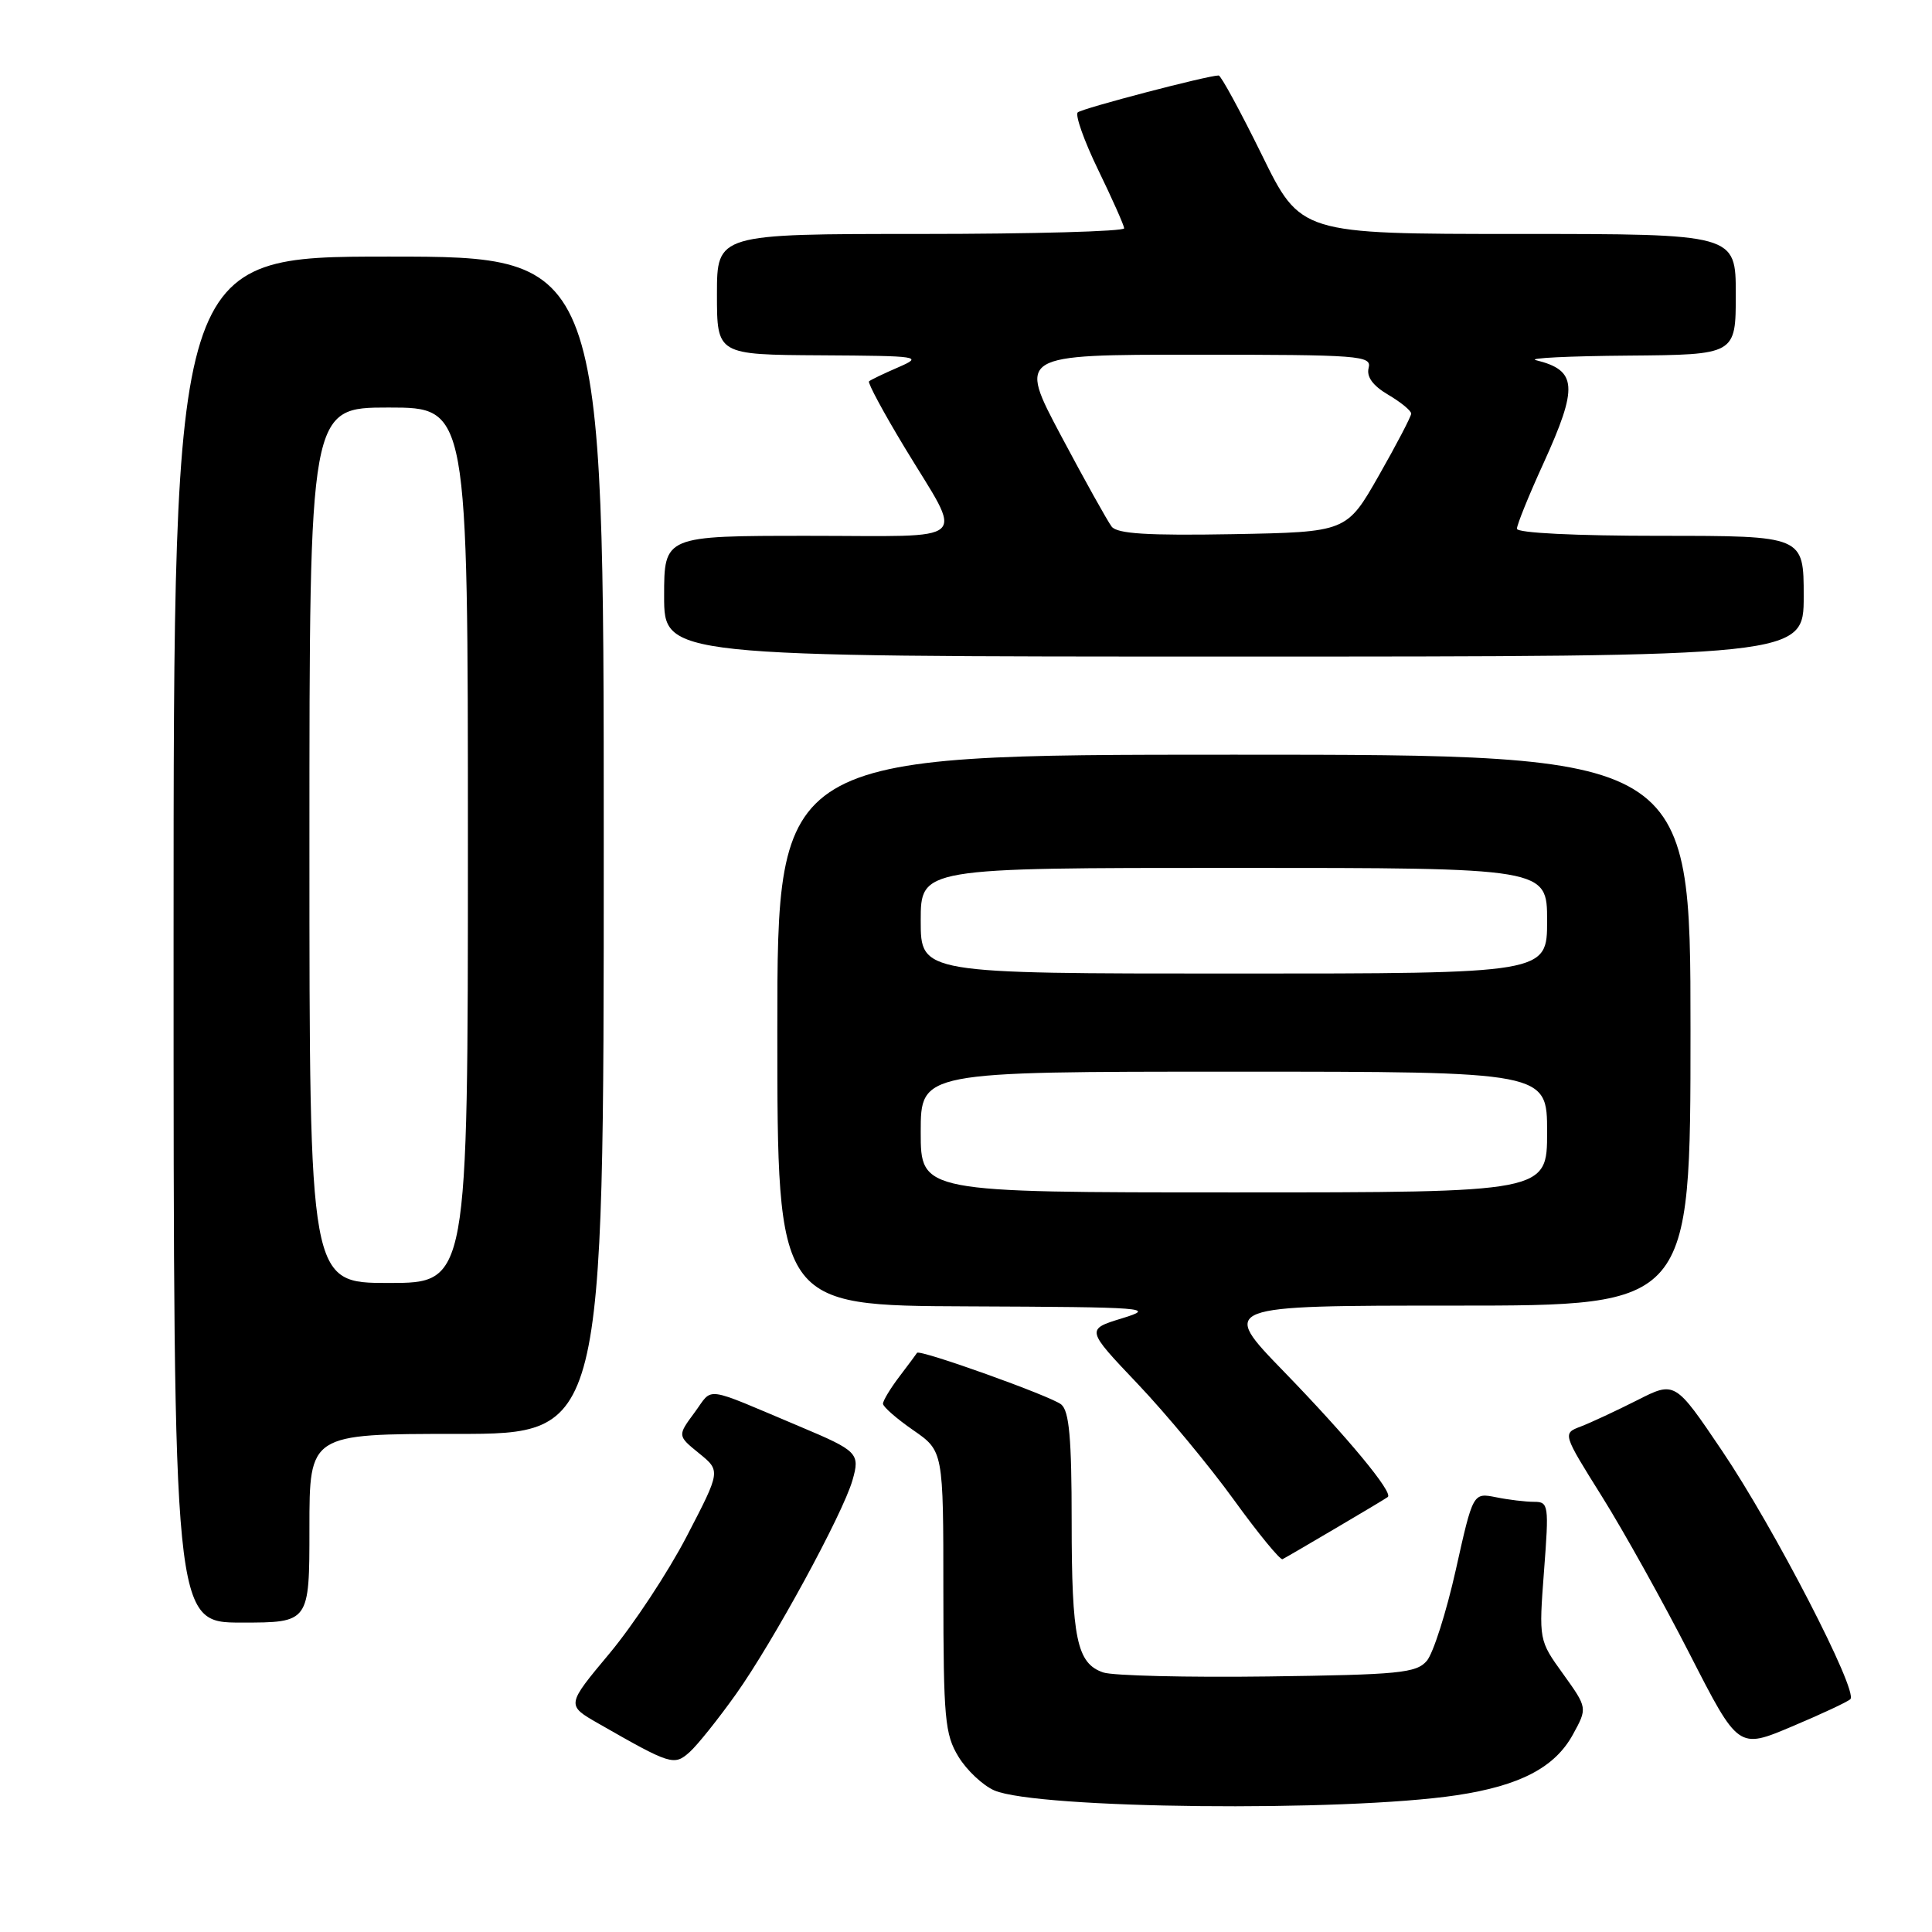 <?xml version="1.0" encoding="UTF-8" standalone="no"?>
<!DOCTYPE svg PUBLIC "-//W3C//DTD SVG 1.1//EN" "http://www.w3.org/Graphics/SVG/1.1/DTD/svg11.dtd" >
<svg xmlns="http://www.w3.org/2000/svg" xmlns:xlink="http://www.w3.org/1999/xlink" version="1.1" viewBox="0 0 256 256">
 <g >
 <path fill="currentColor"
d=" M 193.00 237.88 C 201.40 236.62 206.03 234.20 208.42 229.83 C 210.35 226.31 210.35 226.31 207.13 221.82 C 203.90 217.34 203.90 217.34 204.59 208.17 C 205.26 199.41 205.20 199.00 203.27 199.00 C 202.16 199.00 199.88 198.73 198.22 198.39 C 195.18 197.79 195.18 197.79 192.90 208.02 C 191.64 213.65 189.91 219.07 189.06 220.07 C 187.67 221.69 185.40 221.91 168.00 222.14 C 157.28 222.28 147.46 222.04 146.19 221.61 C 142.69 220.42 142.00 217.14 142.00 201.56 C 142.00 190.61 141.68 186.98 140.62 186.10 C 139.31 185.01 121.81 178.74 121.51 179.26 C 121.44 179.39 120.39 180.80 119.19 182.38 C 117.98 183.97 117.00 185.60 117.00 186.00 C 117.00 186.40 118.80 187.98 121.00 189.50 C 125.00 192.27 125.00 192.27 125.00 210.89 C 125.01 227.73 125.20 229.81 127.00 232.77 C 128.10 234.58 130.24 236.58 131.75 237.24 C 137.44 239.69 178.06 240.12 193.00 237.88 Z  M 97.51 224.50 C 102.41 217.62 111.68 200.61 112.96 196.13 C 113.98 192.58 113.66 192.25 106.00 189.03 C 92.94 183.53 94.57 183.74 92.03 187.17 C 89.76 190.24 89.76 190.24 92.63 192.57 C 95.50 194.90 95.50 194.90 91.00 203.56 C 88.53 208.32 83.92 215.30 80.77 219.08 C 75.04 225.94 75.04 225.94 79.27 228.36 C 88.88 233.86 89.31 234.00 91.37 232.17 C 92.40 231.25 95.16 227.80 97.51 224.50 Z  M 245.18 225.15 C 246.27 224.12 235.06 202.42 228.19 192.25 C 221.94 182.99 221.94 182.99 216.91 185.55 C 214.14 186.95 210.79 188.51 209.46 189.02 C 207.04 189.94 207.04 189.94 212.27 198.30 C 215.15 202.90 220.39 212.32 223.92 219.22 C 230.34 231.77 230.34 231.77 237.42 228.78 C 241.31 227.14 244.81 225.51 245.18 225.15 Z  M 41.00 202.50 C 41.00 190.00 41.00 190.00 60.50 190.00 C 80.00 190.00 80.00 190.00 80.00 112.00 C 80.00 34.00 80.00 34.00 51.50 34.00 C 23.00 34.00 23.00 34.00 23.00 124.50 C 23.00 215.00 23.00 215.00 32.00 215.00 C 41.00 215.00 41.00 215.00 41.00 202.50 Z  M 177.00 202.49 C 180.57 200.39 183.68 198.53 183.89 198.36 C 184.64 197.77 178.55 190.43 170.13 181.75 C 161.64 173.00 161.64 173.00 192.82 173.00 C 224.00 173.00 224.00 173.00 224.00 136.50 C 224.00 100.00 224.00 100.00 163.50 100.00 C 103.00 100.00 103.00 100.00 103.00 136.50 C 103.00 173.00 103.00 173.00 128.25 173.10 C 152.06 173.20 153.23 173.29 148.69 174.68 C 143.89 176.15 143.89 176.15 150.74 183.36 C 154.51 187.33 160.25 194.25 163.49 198.73 C 166.73 203.21 169.64 206.75 169.94 206.60 C 170.25 206.45 173.43 204.60 177.00 202.49 Z  M 239.00 79.00 C 239.00 71.00 239.00 71.00 220.00 71.00 C 208.74 71.00 201.00 70.62 201.00 70.06 C 201.00 69.54 202.57 65.65 204.50 61.43 C 209.15 51.22 209.00 49.07 203.50 47.72 C 202.40 47.45 207.91 47.18 215.75 47.12 C 230.00 47.00 230.00 47.00 230.00 39.00 C 230.00 31.00 230.00 31.00 201.17 31.00 C 172.34 31.00 172.34 31.00 167.19 20.50 C 164.35 14.73 161.78 10.00 161.48 10.00 C 160.04 10.00 143.42 14.35 142.81 14.89 C 142.43 15.22 143.64 18.65 145.51 22.50 C 147.38 26.35 148.93 29.84 148.96 30.25 C 148.98 30.66 136.85 31.00 122.00 31.00 C 95.00 31.00 95.00 31.00 95.00 39.00 C 95.00 47.00 95.00 47.00 108.75 47.08 C 121.94 47.16 122.36 47.22 119.00 48.68 C 117.08 49.51 115.34 50.35 115.15 50.53 C 114.95 50.72 117.07 54.66 119.86 59.28 C 127.73 72.29 129.14 71.00 107.11 71.00 C 88.00 71.00 88.00 71.00 88.00 79.00 C 88.00 87.00 88.00 87.00 163.50 87.00 C 239.00 87.00 239.00 87.00 239.00 79.00 Z  M 41.00 112.00 C 41.00 54.00 41.00 54.00 51.50 54.00 C 62.00 54.00 62.00 54.00 62.00 112.00 C 62.00 170.00 62.00 170.00 51.50 170.00 C 41.00 170.00 41.00 170.00 41.00 112.00 Z  M 122.00 150.00 C 122.00 142.00 122.00 142.00 163.50 142.00 C 205.00 142.00 205.00 142.00 205.00 150.00 C 205.00 158.00 205.00 158.00 163.50 158.00 C 122.00 158.00 122.00 158.00 122.00 150.00 Z  M 122.00 122.00 C 122.00 115.00 122.00 115.00 163.50 115.00 C 205.00 115.00 205.00 115.00 205.00 122.00 C 205.00 129.00 205.00 129.00 163.50 129.00 C 122.00 129.00 122.00 129.00 122.00 122.00 Z  M 147.30 69.78 C 146.76 69.07 143.74 63.66 140.60 57.75 C 134.89 47.00 134.89 47.00 158.35 47.00 C 180.22 47.00 181.78 47.12 181.35 48.75 C 181.05 49.93 181.90 51.10 183.95 52.31 C 185.63 53.30 187.00 54.43 186.99 54.81 C 186.98 55.19 185.06 58.88 182.71 63.00 C 178.44 70.50 178.44 70.50 163.36 70.78 C 152.06 70.98 148.04 70.73 147.30 69.78 Z "/>
</g>
</svg>